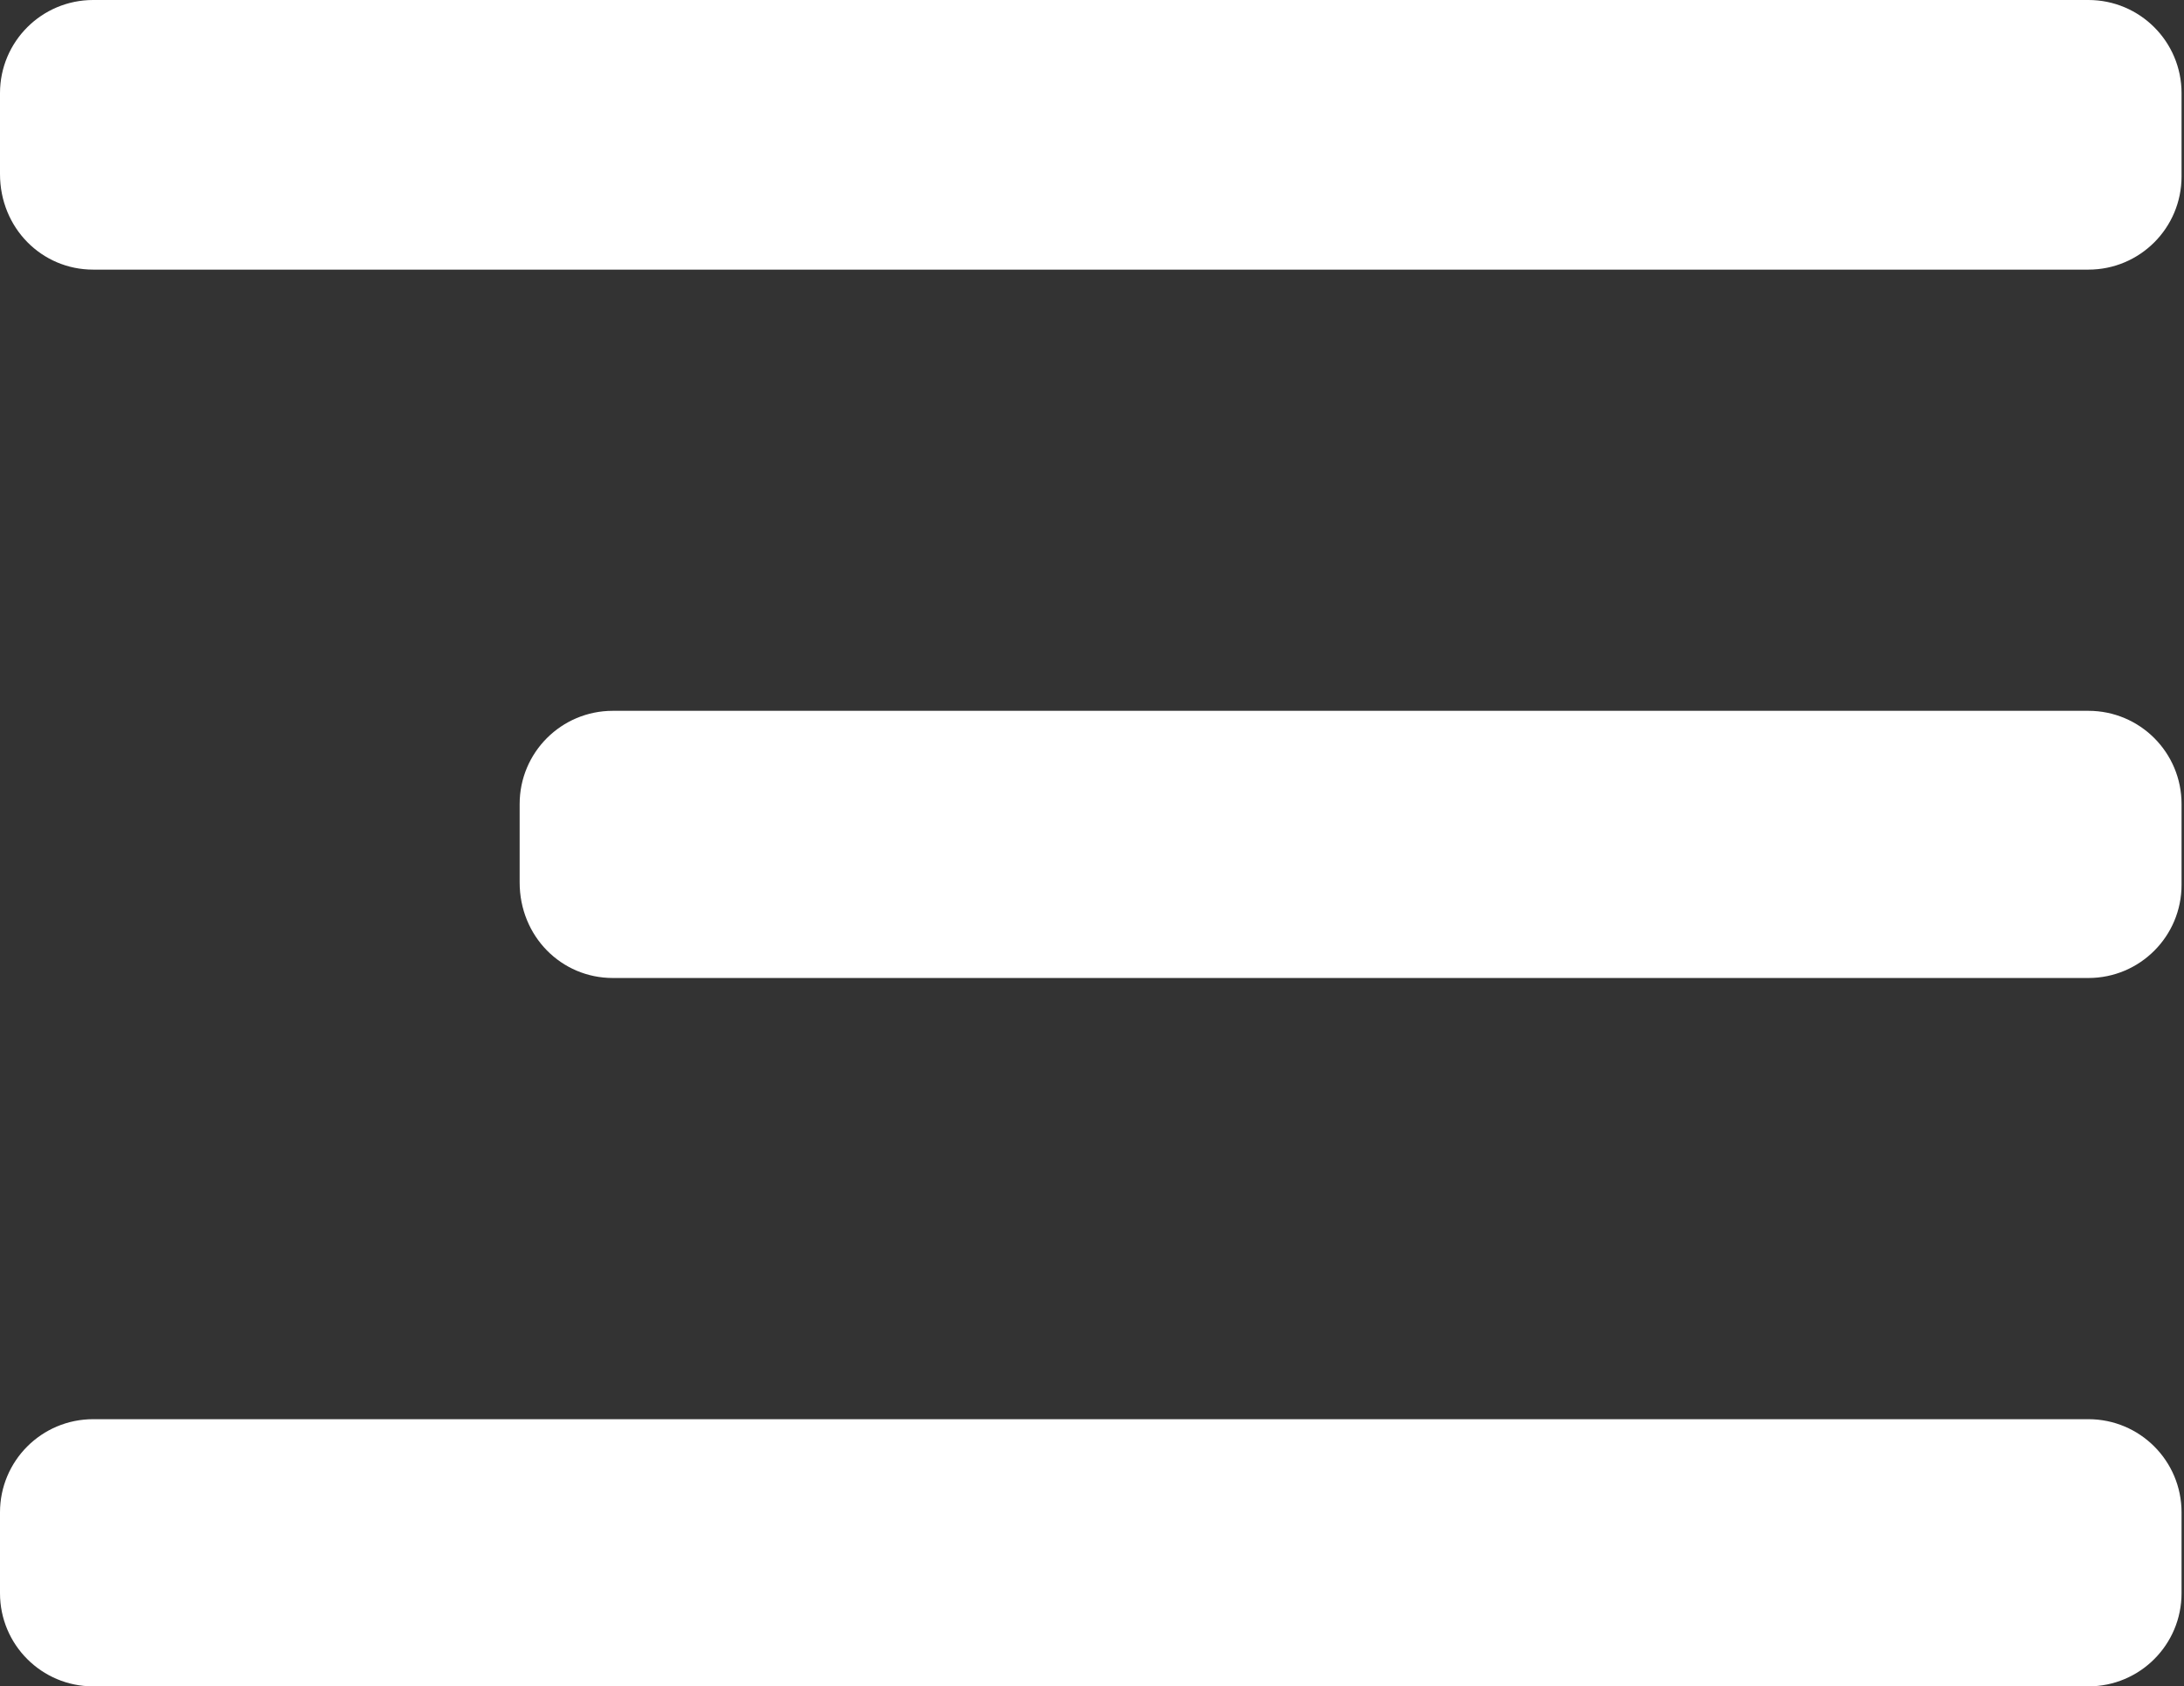 <?xml version="1.0" encoding="utf-8"?>
<!-- Generator: Adobe Illustrator 25.4.1, SVG Export Plug-In . SVG Version: 6.00 Build 0)  -->
<svg version="1.1" xmlns="http://www.w3.org/2000/svg" xmlns:xlink="http://www.w3.org/1999/xlink" x="0px" y="0px"
	 viewBox="0 0 89.1 68.8" style="enable-background:new 0 0 89.1 68.8;" xml:space="preserve">
<rect x="0" y="0" width="89.1" height="68.8" fill="#333333" stroke="none"/>
<style type="text/css">
	.st0{fill-rule:evenodd;clip-rule:evenodd;}
</style>
	<g>
		<path fill="white" class="st0" d="M3.8,68.8h81.4c2.1,0,3.8-1.7,3.8-3.8v-3.3c0-2.1-1.7-3.8-3.8-3.8H3.8c-2.1,0-3.8,1.7-3.8,3.8L0,65
			C0,67.1,1.7,68.8,3.8,68.8z"/>
		<path fill="white" class="st0" d="M25,39.9h60.2c2.1,0,3.8-1.7,3.8-3.8v-3.3c0-2.1-1.7-3.8-3.8-3.8H25c-2.1,0-3.8,1.7-3.8,3.8V36
			C21.2,38.2,22.9,39.9,25,39.9z"/>
		<path fill="white" class="st0" d="M3.8,11h81.4c2.1,0,3.8-1.7,3.8-3.8V3.8c0-2.1-1.7-3.8-3.8-3.8L3.8,0C1.7,0,0,1.7,0,3.8l0,3.3
			C0,9.3,1.7,11,3.8,11z"/>
	</g>
</svg>
